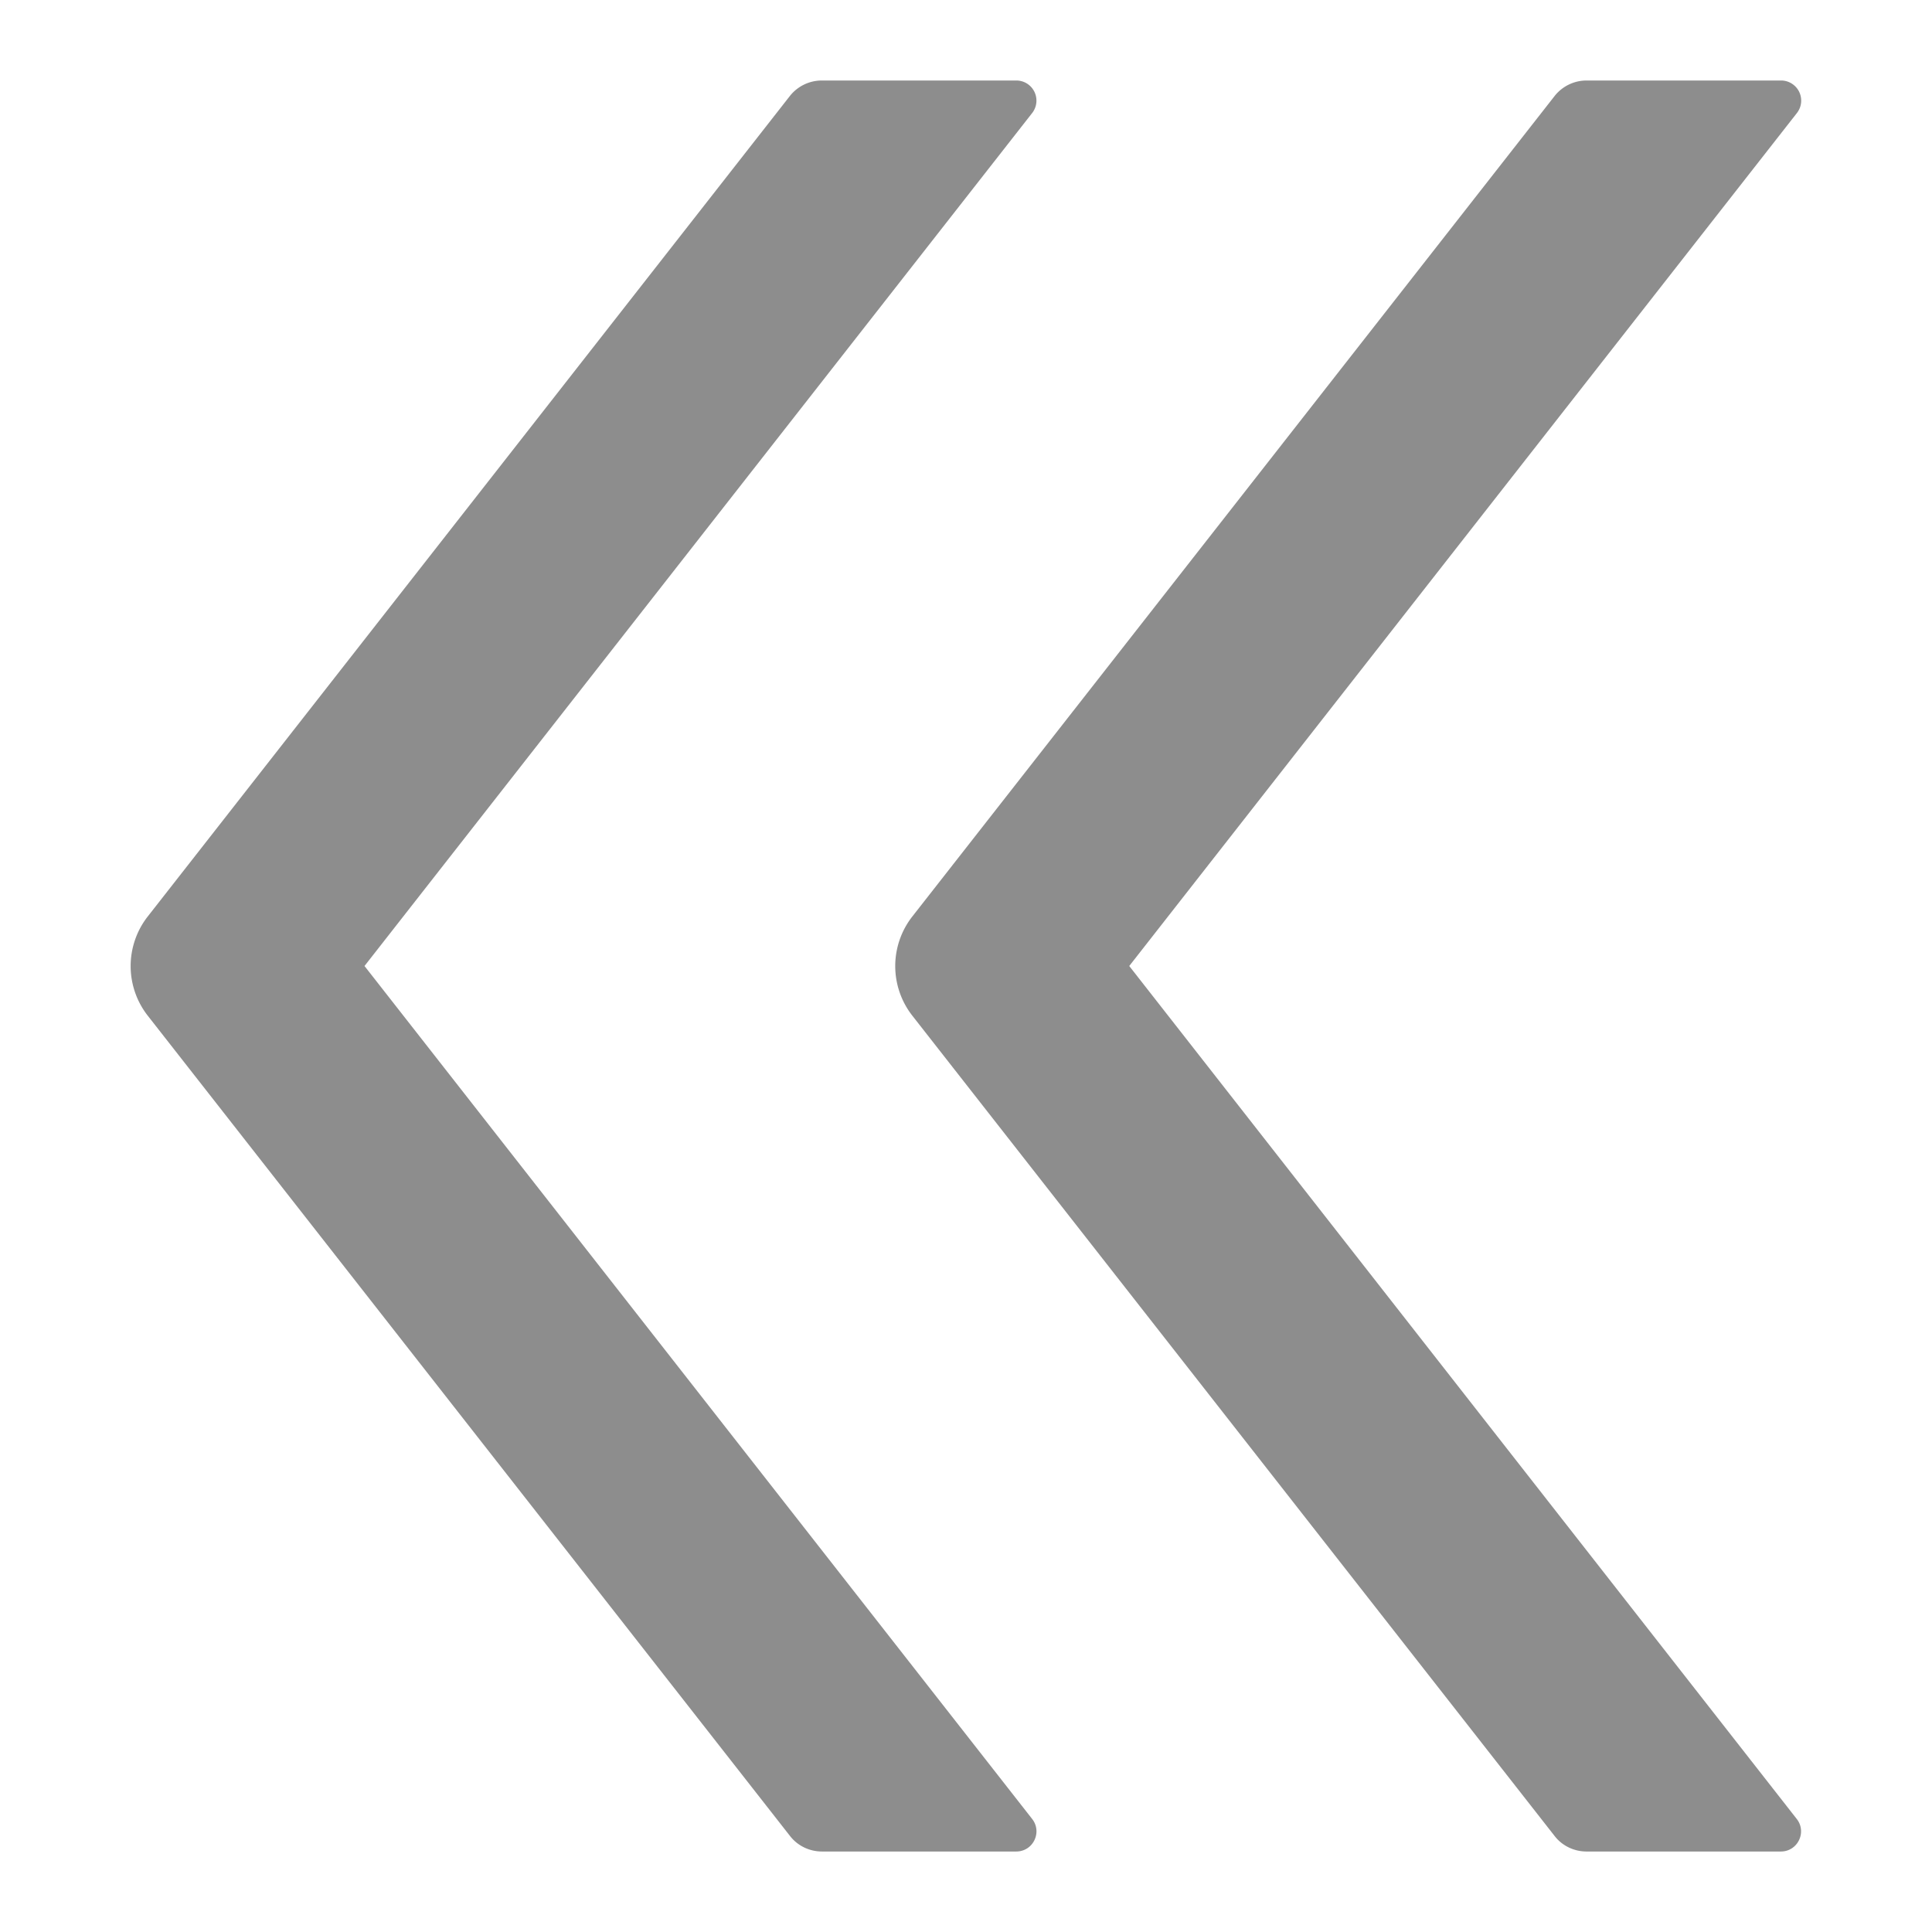 <svg t="1682588885342" class="icon" viewBox="0 0 1024 1024" version="1.1" xmlns="http://www.w3.org/2000/svg"
     p-id="18273" width="200" height="200">
    <path d="M193.195 512L547.072 59.904A10.667 10.667 0 0 0 538.709 42.667H435.541a21.589 21.589 0 0 0-16.811 8.107L78.336 485.717a42.667 42.667 0 0 0 0 52.651l340.48 434.859c4.011 5.12 10.24 8.107 16.811 8.107h102.997c8.96 0 13.909-10.24 8.448-17.237L193.195 512z m405.333 0L952.405 59.904A10.667 10.667 0 0 0 944.043 42.667H840.875a21.589 21.589 0 0 0-16.811 8.107l-340.48 434.944a42.667 42.667 0 0 0 0 52.651l340.48 434.859c4.011 5.12 10.24 8.107 16.811 8.107h102.997c8.96 0 13.909-10.24 8.448-17.237L598.528 512z"
          fill="#515151" fill-opacity=".65" p-id="18274"></path>
</svg>